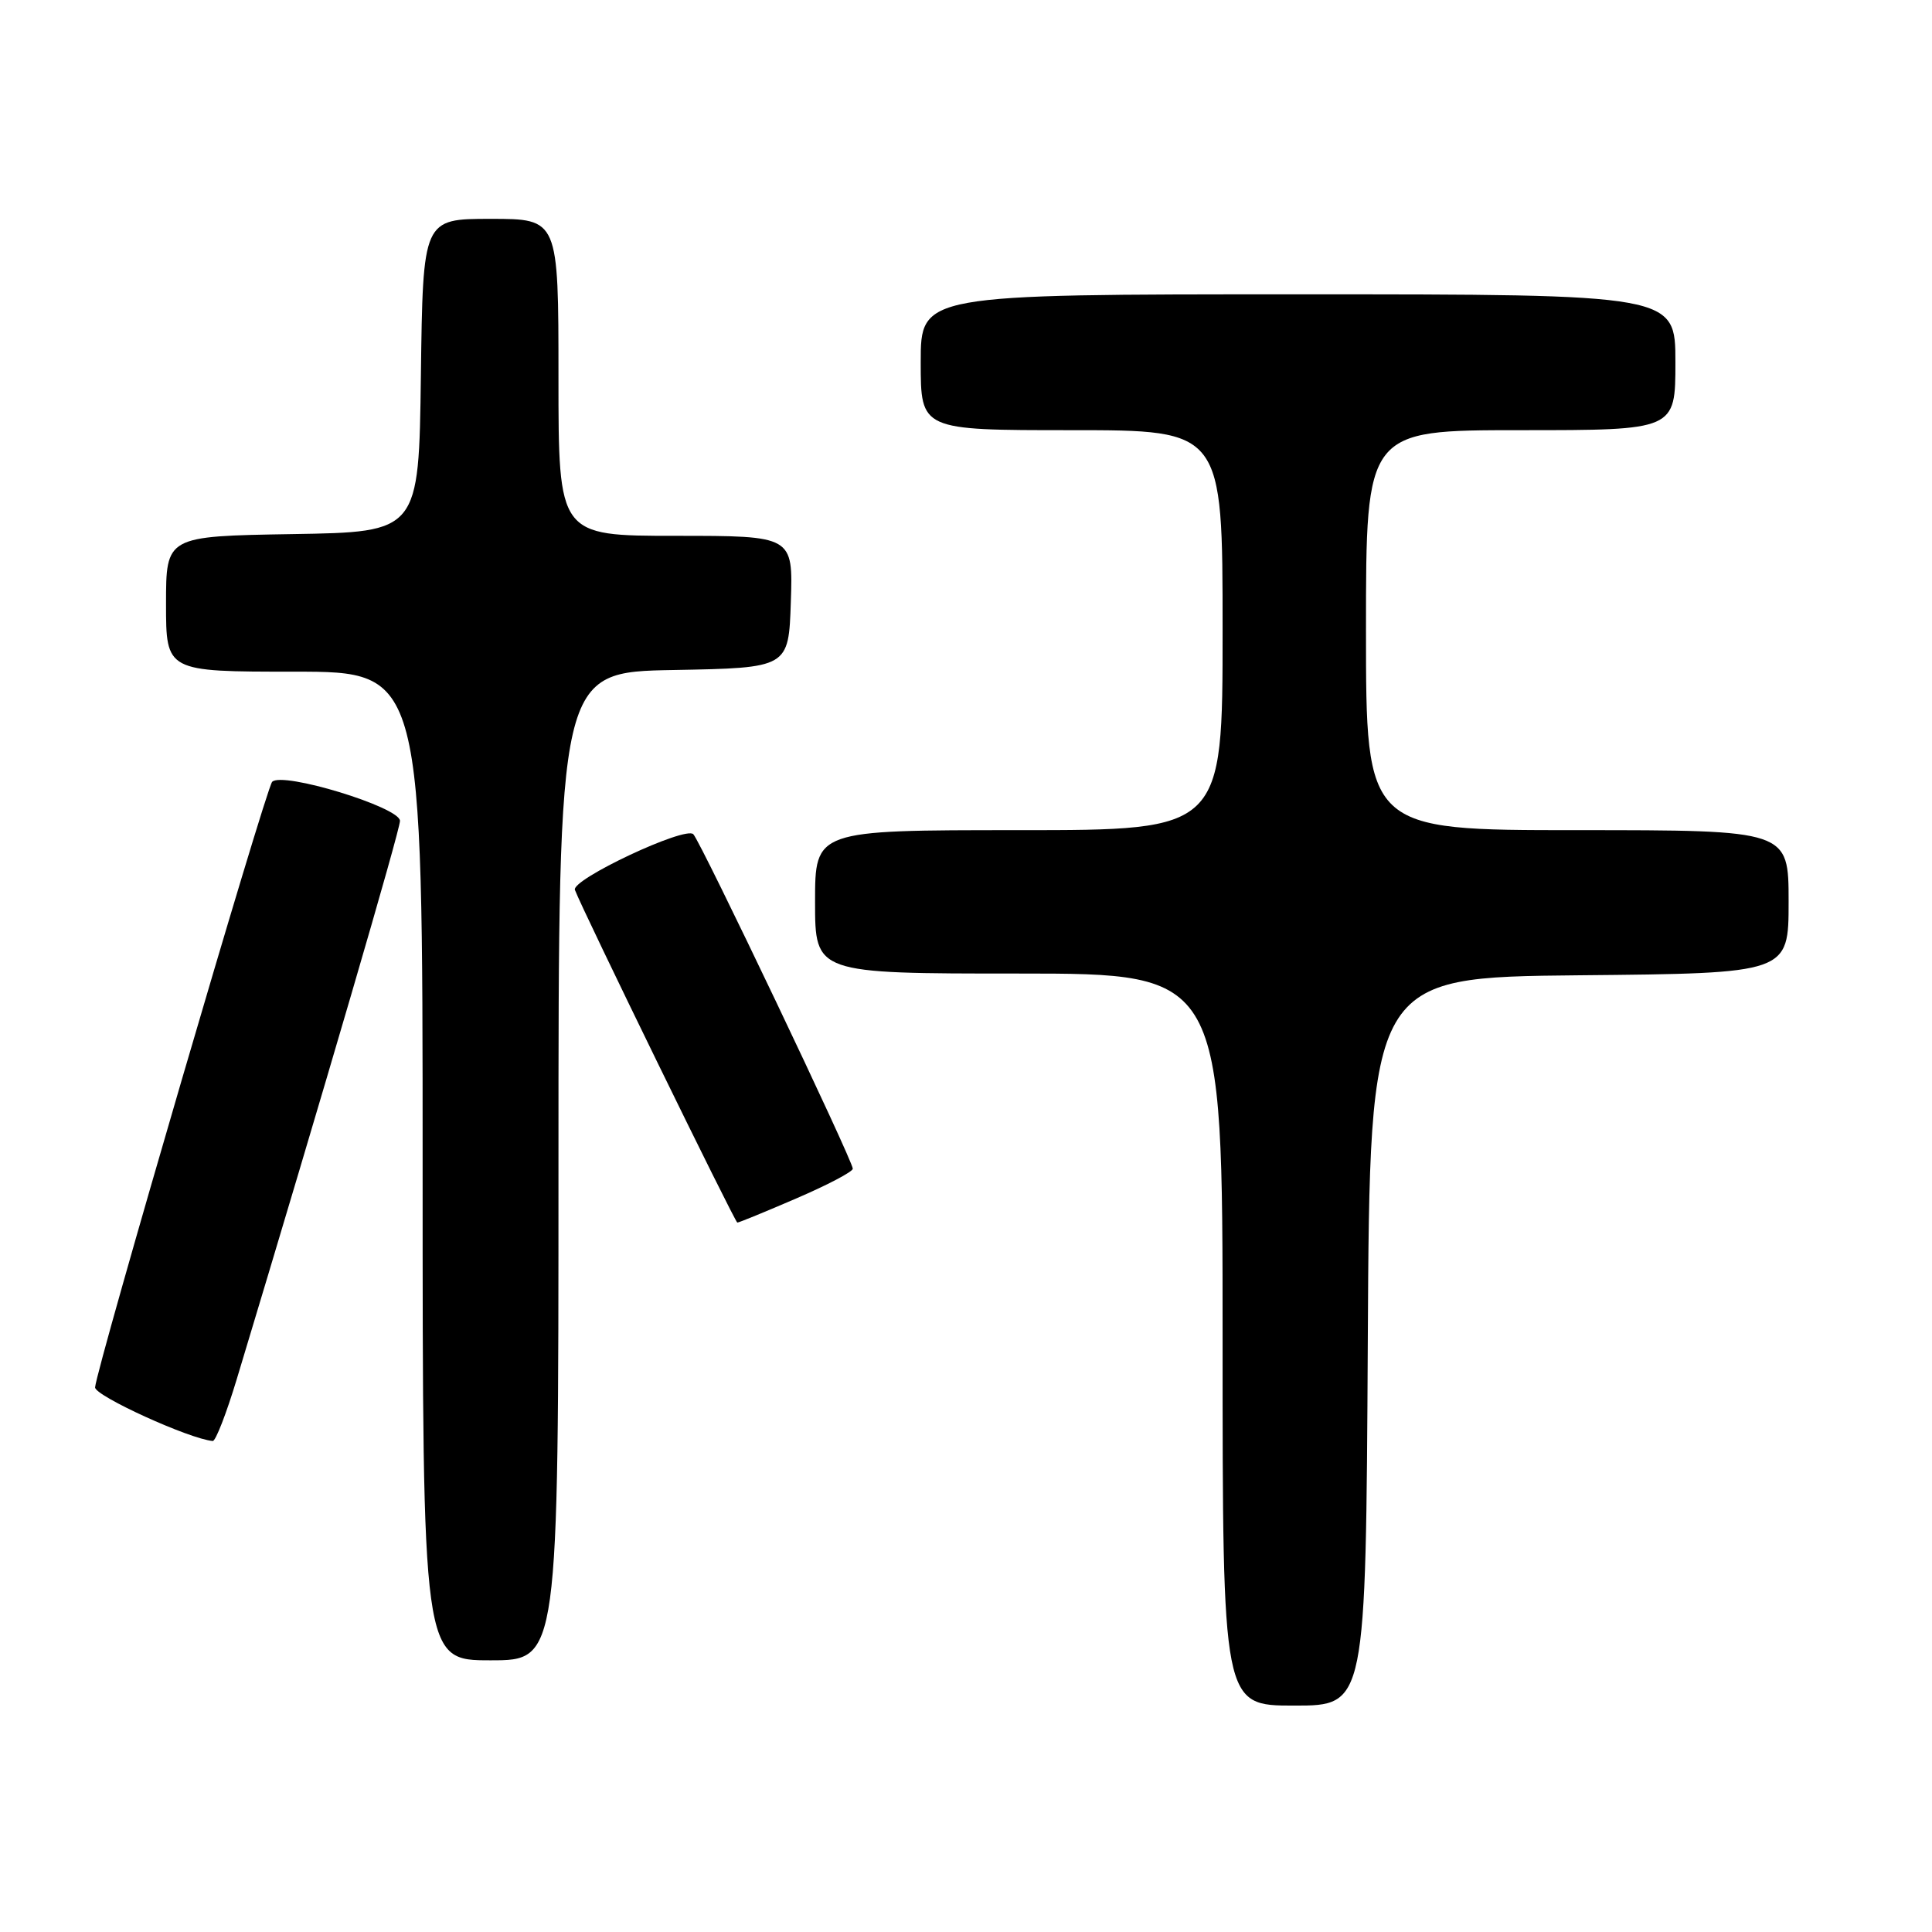 <?xml version="1.0" encoding="UTF-8" standalone="no"?>
<!DOCTYPE svg PUBLIC "-//W3C//DTD SVG 1.1//EN" "http://www.w3.org/Graphics/SVG/1.1/DTD/svg11.dtd" >
<svg xmlns="http://www.w3.org/2000/svg" xmlns:xlink="http://www.w3.org/1999/xlink" version="1.1" viewBox="0 0 256 256">
 <g >
 <path fill="currentColor"
d=" M 181.24 177.75 C 181.50 129.50 181.50 129.50 209.25 129.23 C 237.00 128.97 237.00 128.97 237.00 119.48 C 237.00 110.00 237.00 110.00 209.00 110.00 C 181.00 110.00 181.00 110.00 181.00 83.50 C 181.00 57.00 181.00 57.00 201.50 57.00 C 222.00 57.00 222.00 57.00 222.00 48.00 C 222.00 39.00 222.00 39.00 172.00 39.00 C 122.00 39.00 122.00 39.00 122.00 48.00 C 122.00 57.00 122.00 57.00 142.00 57.00 C 162.00 57.00 162.00 57.00 162.00 83.50 C 162.00 110.00 162.00 110.00 135.00 110.00 C 108.00 110.00 108.00 110.00 108.00 119.50 C 108.00 129.00 108.00 129.00 135.00 129.00 C 162.00 129.00 162.00 129.00 162.00 177.50 C 162.00 226.00 162.00 226.00 171.49 226.00 C 180.98 226.00 180.98 226.00 181.24 177.75 Z  M 74.00 154.53 C 74.00 89.05 74.00 89.05 89.25 88.78 C 104.50 88.50 104.50 88.50 104.79 79.75 C 105.08 71.00 105.08 71.00 89.54 71.00 C 74.00 71.00 74.00 71.00 74.00 50.00 C 74.00 29.00 74.00 29.00 65.02 29.00 C 56.04 29.00 56.04 29.00 55.77 49.75 C 55.50 70.50 55.50 70.50 38.75 70.77 C 22.00 71.05 22.00 71.05 22.00 80.02 C 22.00 89.00 22.00 89.00 39.00 89.00 C 56.00 89.00 56.00 89.00 56.00 154.50 C 56.00 220.00 56.00 220.00 65.00 220.00 C 74.00 220.00 74.00 220.00 74.00 154.53 Z  M 31.37 182.75 C 42.91 144.52 53.00 110.00 53.00 108.77 C 53.00 106.96 37.38 102.19 36.06 103.60 C 35.23 104.49 12.79 181.21 12.60 183.83 C 12.52 184.94 25.11 190.68 28.19 190.94 C 28.57 190.97 30.00 187.29 31.37 182.75 Z  M 105.53 158.79 C 109.64 157.02 113.00 155.26 113.00 154.86 C 113.00 153.79 92.91 111.65 91.87 110.54 C 90.83 109.42 75.66 116.55 76.18 117.92 C 77.19 120.62 97.40 162.00 97.70 162.00 C 97.91 162.00 101.43 160.56 105.53 158.79 Z "/>
</g>
</svg>